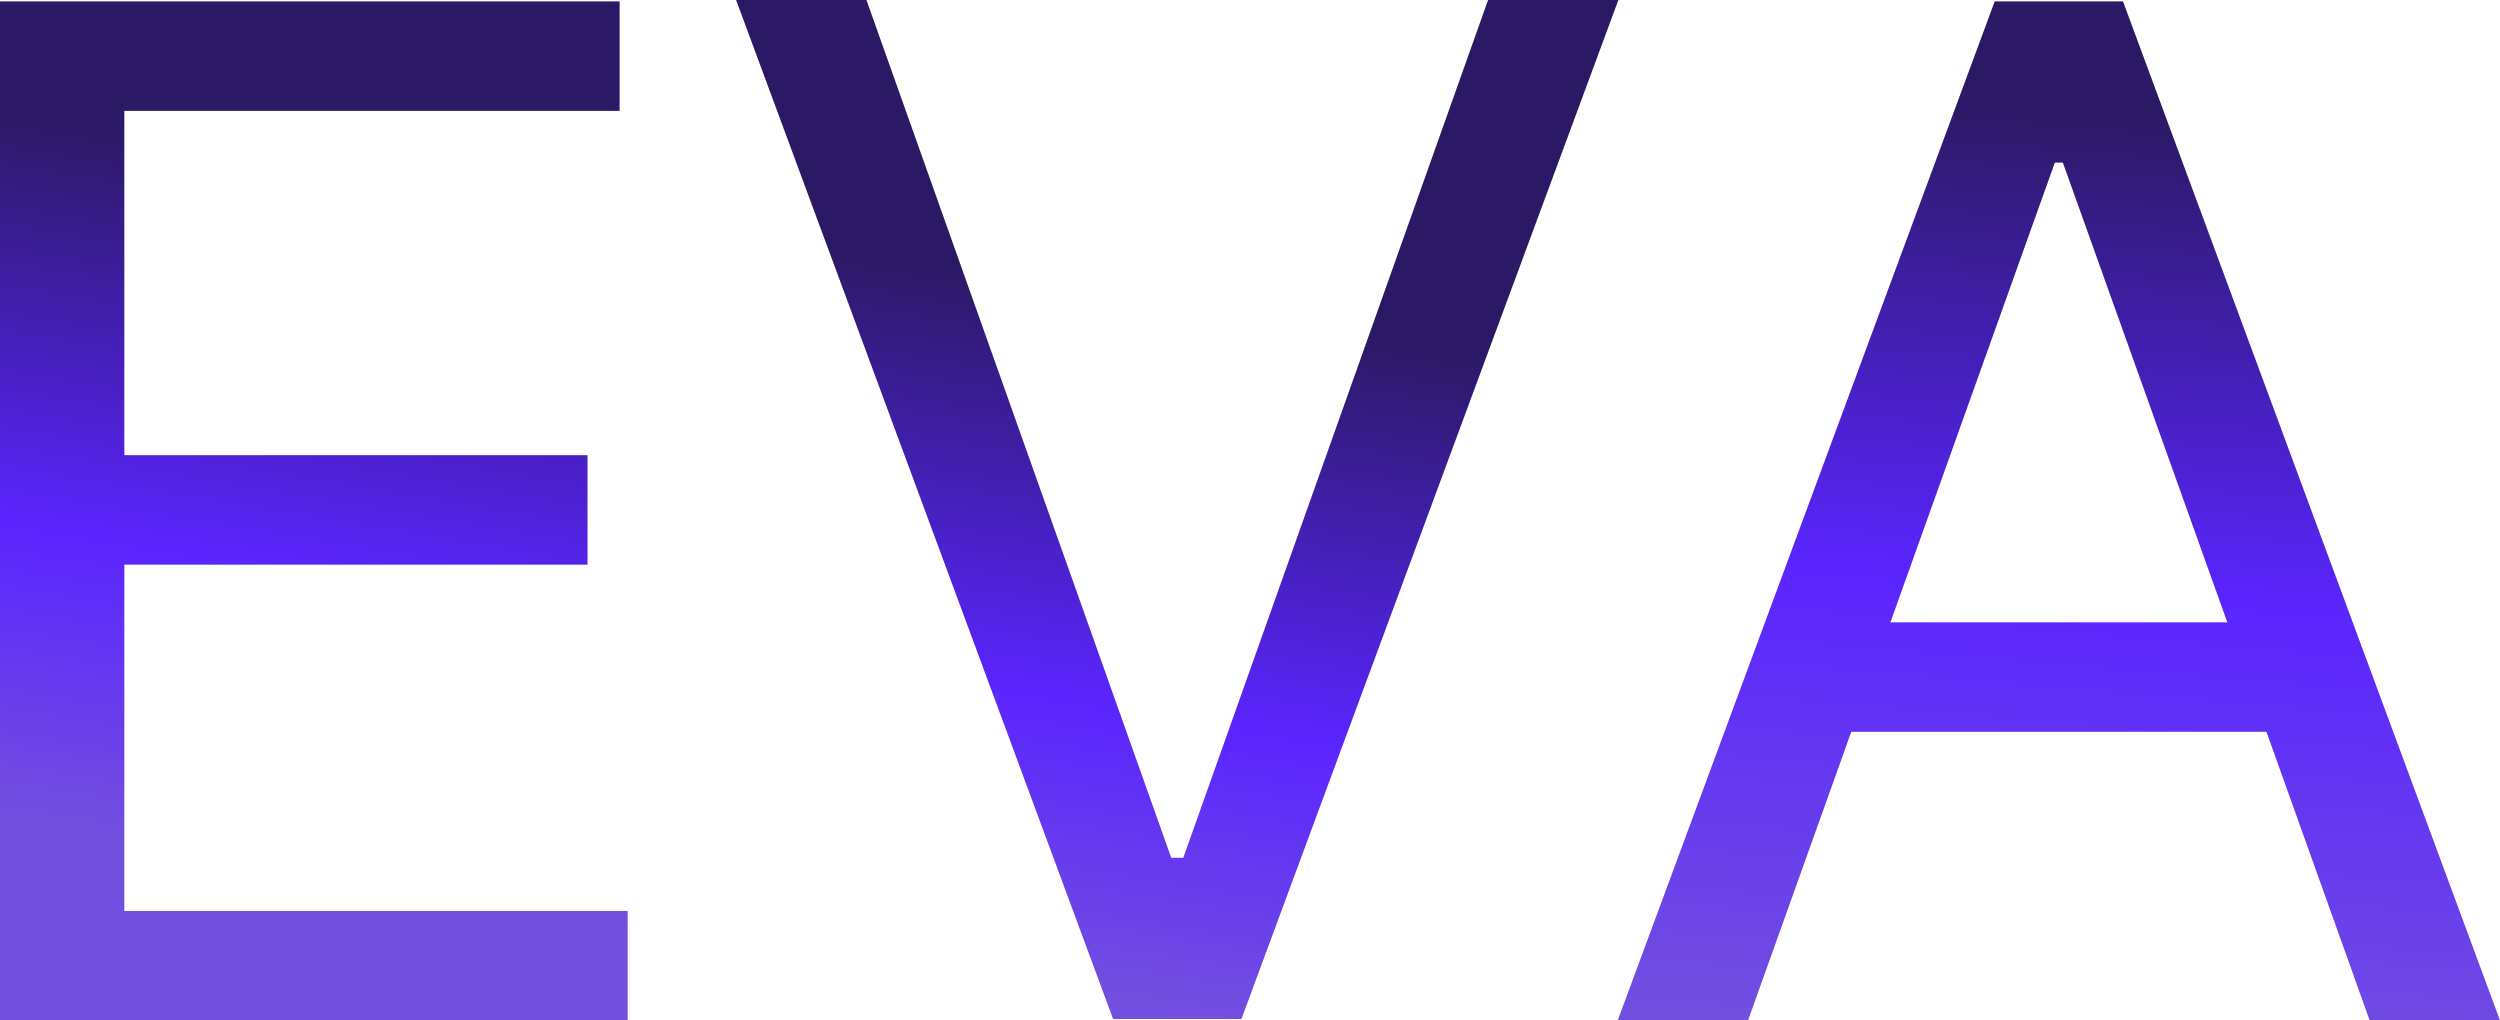 <svg width="98" height="40" viewBox="0 0 98 40" fill="none" xmlns="http://www.w3.org/2000/svg">
<g opacity="0.9">
<path d="M68.523 40H63.414L78.192 0.055H83.222L98 40H92.891L80.864 6.374H80.55L68.523 40ZM70.41 24.396H91.004V28.687H70.41V24.396Z" fill="url(#paint0_linear_526_15)"/>
<path d="M33.965 0L45.913 33.626H46.384L58.332 0H63.441L48.664 39.945H43.633L28.855 0H33.965Z" fill="url(#paint1_linear_526_15)"/>
<path d="M0 40V0.055H24.289V4.346H4.874V17.843H23.031V22.134H4.874V35.709H24.603V40H0Z" fill="url(#paint2_linear_526_15)"/>
</g>
<defs>
<linearGradient id="paint0_linear_526_15" x1="44.069" y1="-12.483" x2="39.611" y2="39.652" gradientUnits="userSpaceOnUse">
<stop offset="0.26" stop-color="#150055"/>
<stop offset="0.618" stop-color="#490DFF"/>
<stop offset="0.967" stop-color="#643CDB"/>
</linearGradient>
<linearGradient id="paint1_linear_526_15" x1="11.691" y1="-0.04" x2="5.224" y2="38.927" gradientUnits="userSpaceOnUse">
<stop offset="0.158" stop-color="#150055"/>
<stop offset="0.561" stop-color="#490DFF"/>
<stop offset="0.852" stop-color="#643CDB"/>
</linearGradient>
<linearGradient id="paint2_linear_526_15" x1="11.691" y1="-0.04" x2="5.224" y2="38.927" gradientUnits="userSpaceOnUse">
<stop offset="0.158" stop-color="#150055"/>
<stop offset="0.561" stop-color="#490DFF"/>
<stop offset="0.852" stop-color="#643CDB"/>
</linearGradient>
</defs>
</svg>
